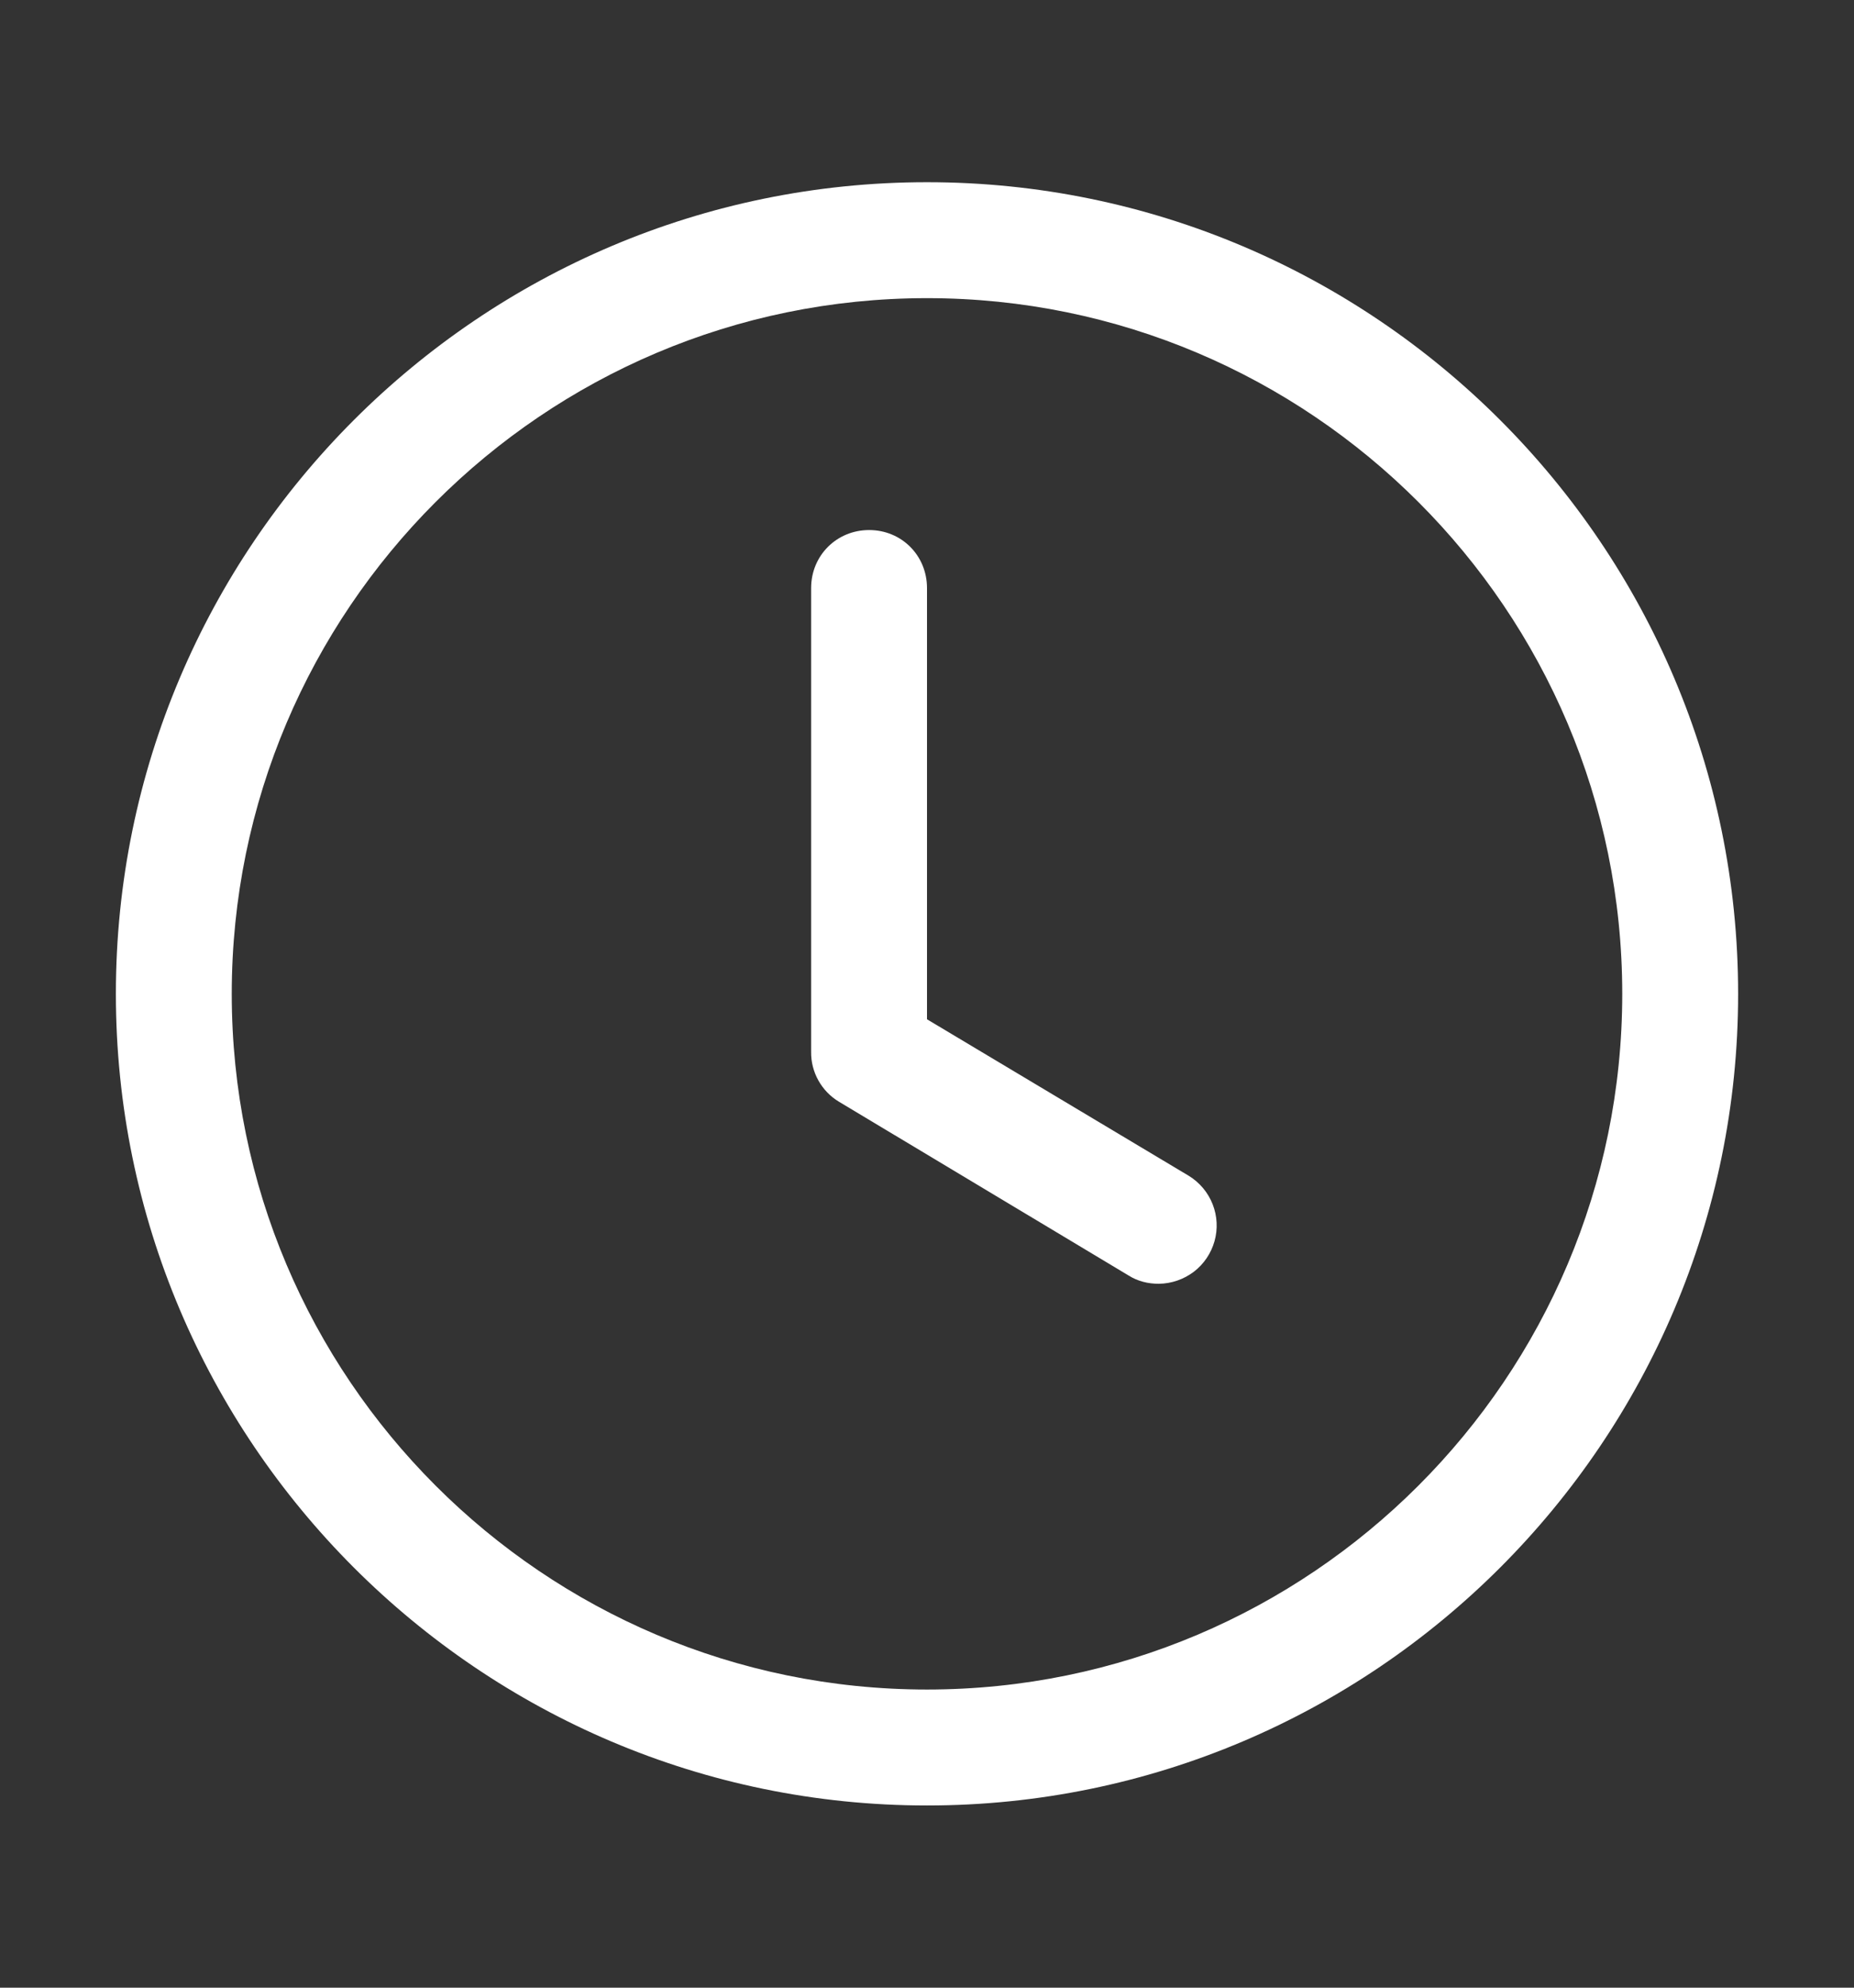 <svg fill="white" width="14" height="15" viewBox="0 0 14 15" xmlns="http://www.w3.org/2000/svg" preserveAspectRatio="xMidYMid meet">
    <rect x="0" y="0" width="14" height="15" fill="#333333" stroke="none"/>
    <path d="M7 13.625C3.623 13.625 0.875 10.877 0.875 7.5C0.875 4.122 3.623 1.375 7 1.375C10.377 1.375 13.125 4.122 13.125 7.5C13.125 10.877 10.377 13.625 7 13.625ZM7 2.25C4.104 2.25 1.75 4.604 1.75 7.5C1.75 10.396 4.104 12.75 7 12.75C9.896 12.75 12.25 10.396 12.25 7.5C12.25 4.604 9.896 2.25 7 2.25Z"/>
    <path d="M8.75 9.688C8.671 9.688 8.593 9.67 8.523 9.626L6.335 8.314C6.27 8.275 6.217 8.22 6.18 8.154C6.143 8.088 6.124 8.013 6.125 7.938V4.438C6.125 4.192 6.318 4 6.563 4C6.808 4 7 4.192 7 4.438V7.692L8.978 8.874C9.059 8.924 9.122 8.999 9.157 9.088C9.192 9.177 9.197 9.275 9.171 9.367C9.145 9.459 9.09 9.54 9.014 9.598C8.938 9.655 8.846 9.687 8.75 9.688Z"/>
</svg>
